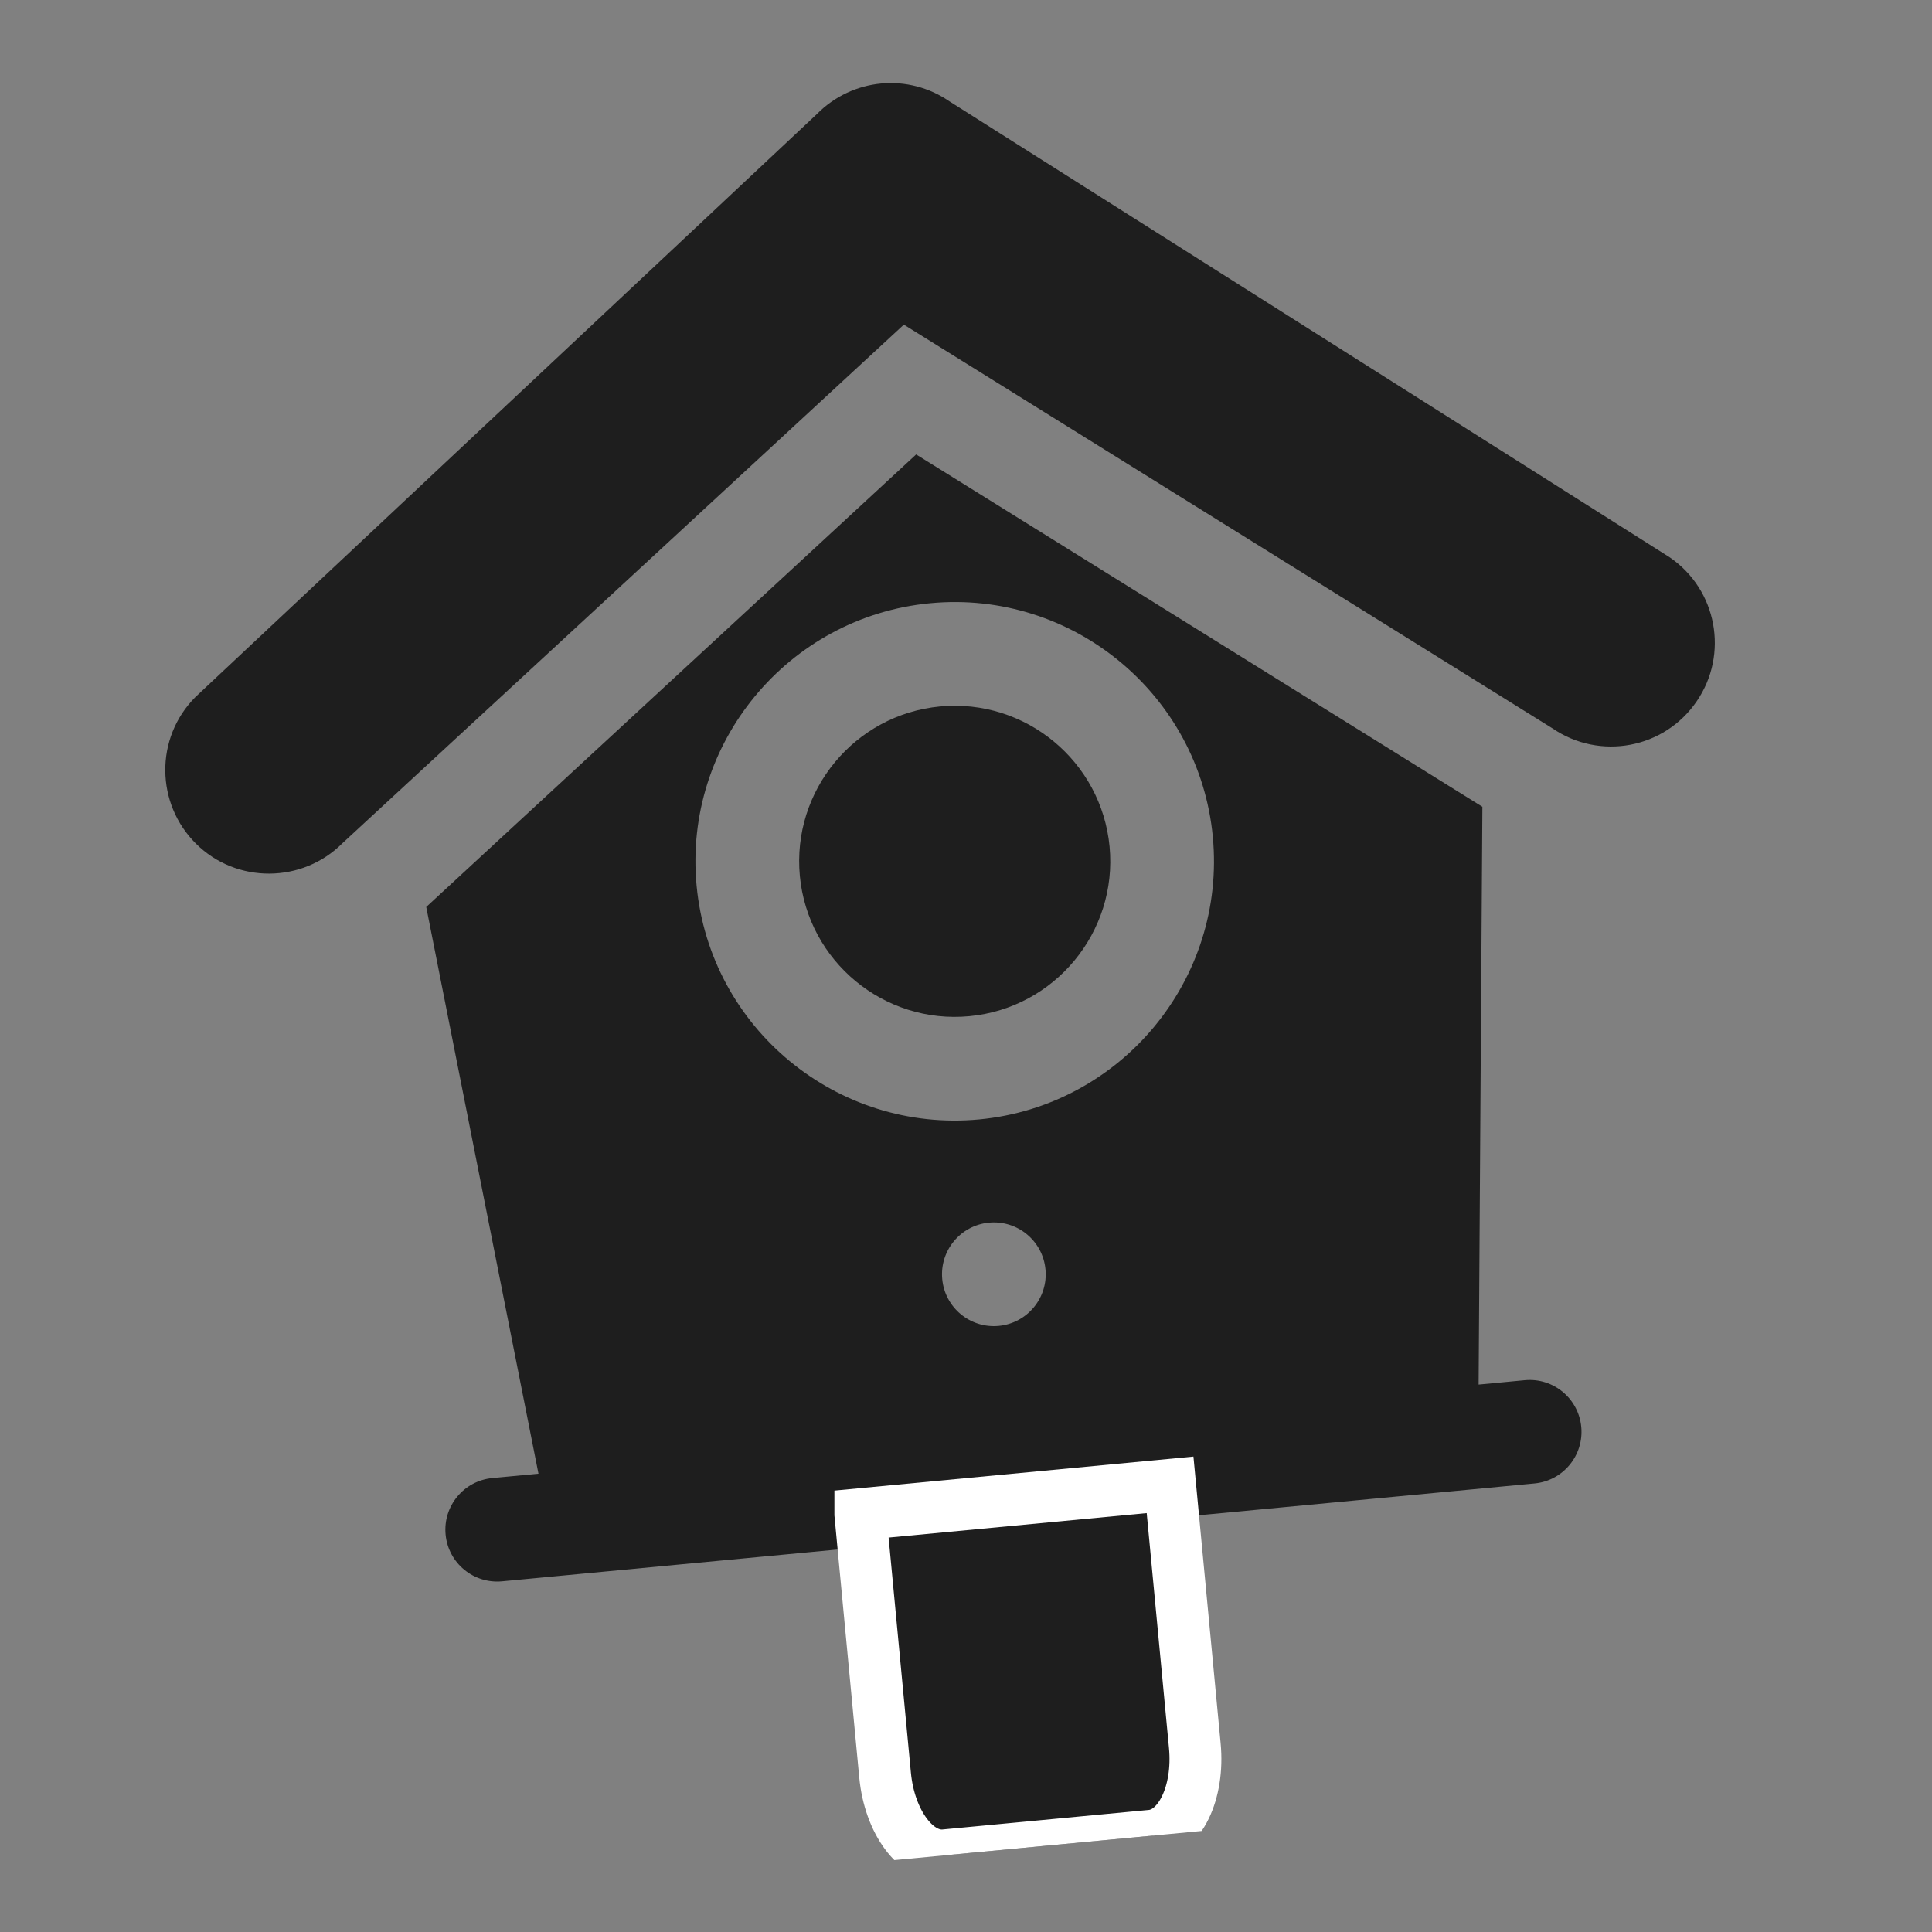 <svg width="298" height="298" viewBox="0 0 298 298" fill="none" xmlns="http://www.w3.org/2000/svg">
<rect x="0" y="0" width="298" height="298" fill="#808080" stroke="none"/>
<g clip-path="url(#clip0)">
<path d="M257.537 85.957L146.424 15.617C143.352 13.5 139.612 12.528 135.895 12.881C132.178 13.233 128.679 14.891 126.045 17.549L30.143 107.512C23.841 113.847 24.021 123.977 30.232 130.137C36.481 136.343 46.661 136.266 52.841 130.042L139.413 50.074L239.468 112.351C246.754 117.327 256.702 115.496 261.699 108.18C266.679 100.924 264.86 90.968 257.537 85.957Z" fill="#1E1E1E"/>
<path d="M235.183 212.888L228.067 213.563L228.648 124.44L141.311 70.096L65.744 139.897L83.056 227.308L75.94 227.982C71.539 228.4 68.316 232.299 68.733 236.7C69.15 241.101 73.049 244.324 77.45 243.907L236.692 228.813C241.093 228.395 244.317 224.496 243.9 220.095C243.482 215.694 239.584 212.471 235.183 212.888ZM154.052 204.511C149.654 204.928 145.752 201.701 145.335 197.303C144.918 192.905 148.145 189.003 152.542 188.586C156.94 188.169 160.842 191.395 161.259 195.794C161.676 200.191 158.449 204.094 154.052 204.511ZM151.033 172.663C129.082 174.743 109.529 158.576 107.448 136.626C105.368 114.675 121.535 95.122 143.486 93.041C165.436 90.96 184.989 107.128 187.07 129.078C189.151 151.029 172.983 170.582 151.033 172.663Z" fill="#1E1E1E"/>
<path d="M132.704 233.556L136.519 273.803C137.206 281.05 141.328 286.589 145.726 286.173L177.574 283.154C181.972 282.737 184.98 276.523 184.292 269.274L180.477 229.027L132.704 233.555L132.704 233.556Z" fill="#1E1E1E" stroke="white" stroke-width="8"/>
<path d="M144.995 108.966C131.824 110.214 122.124 121.945 123.373 135.117C124.621 148.288 136.352 157.988 149.523 156.739C162.695 155.49 172.394 143.76 171.146 130.588C169.897 117.416 158.167 107.717 144.995 108.966Z" fill="#1E1E1E"/>
</g>
<defs>
<clipPath id="clip0">
<rect width="273" height="273" fill="white" transform="translate(0 25.762) rotate(-5.415)"/>
</clipPath>
</defs>
</svg>
